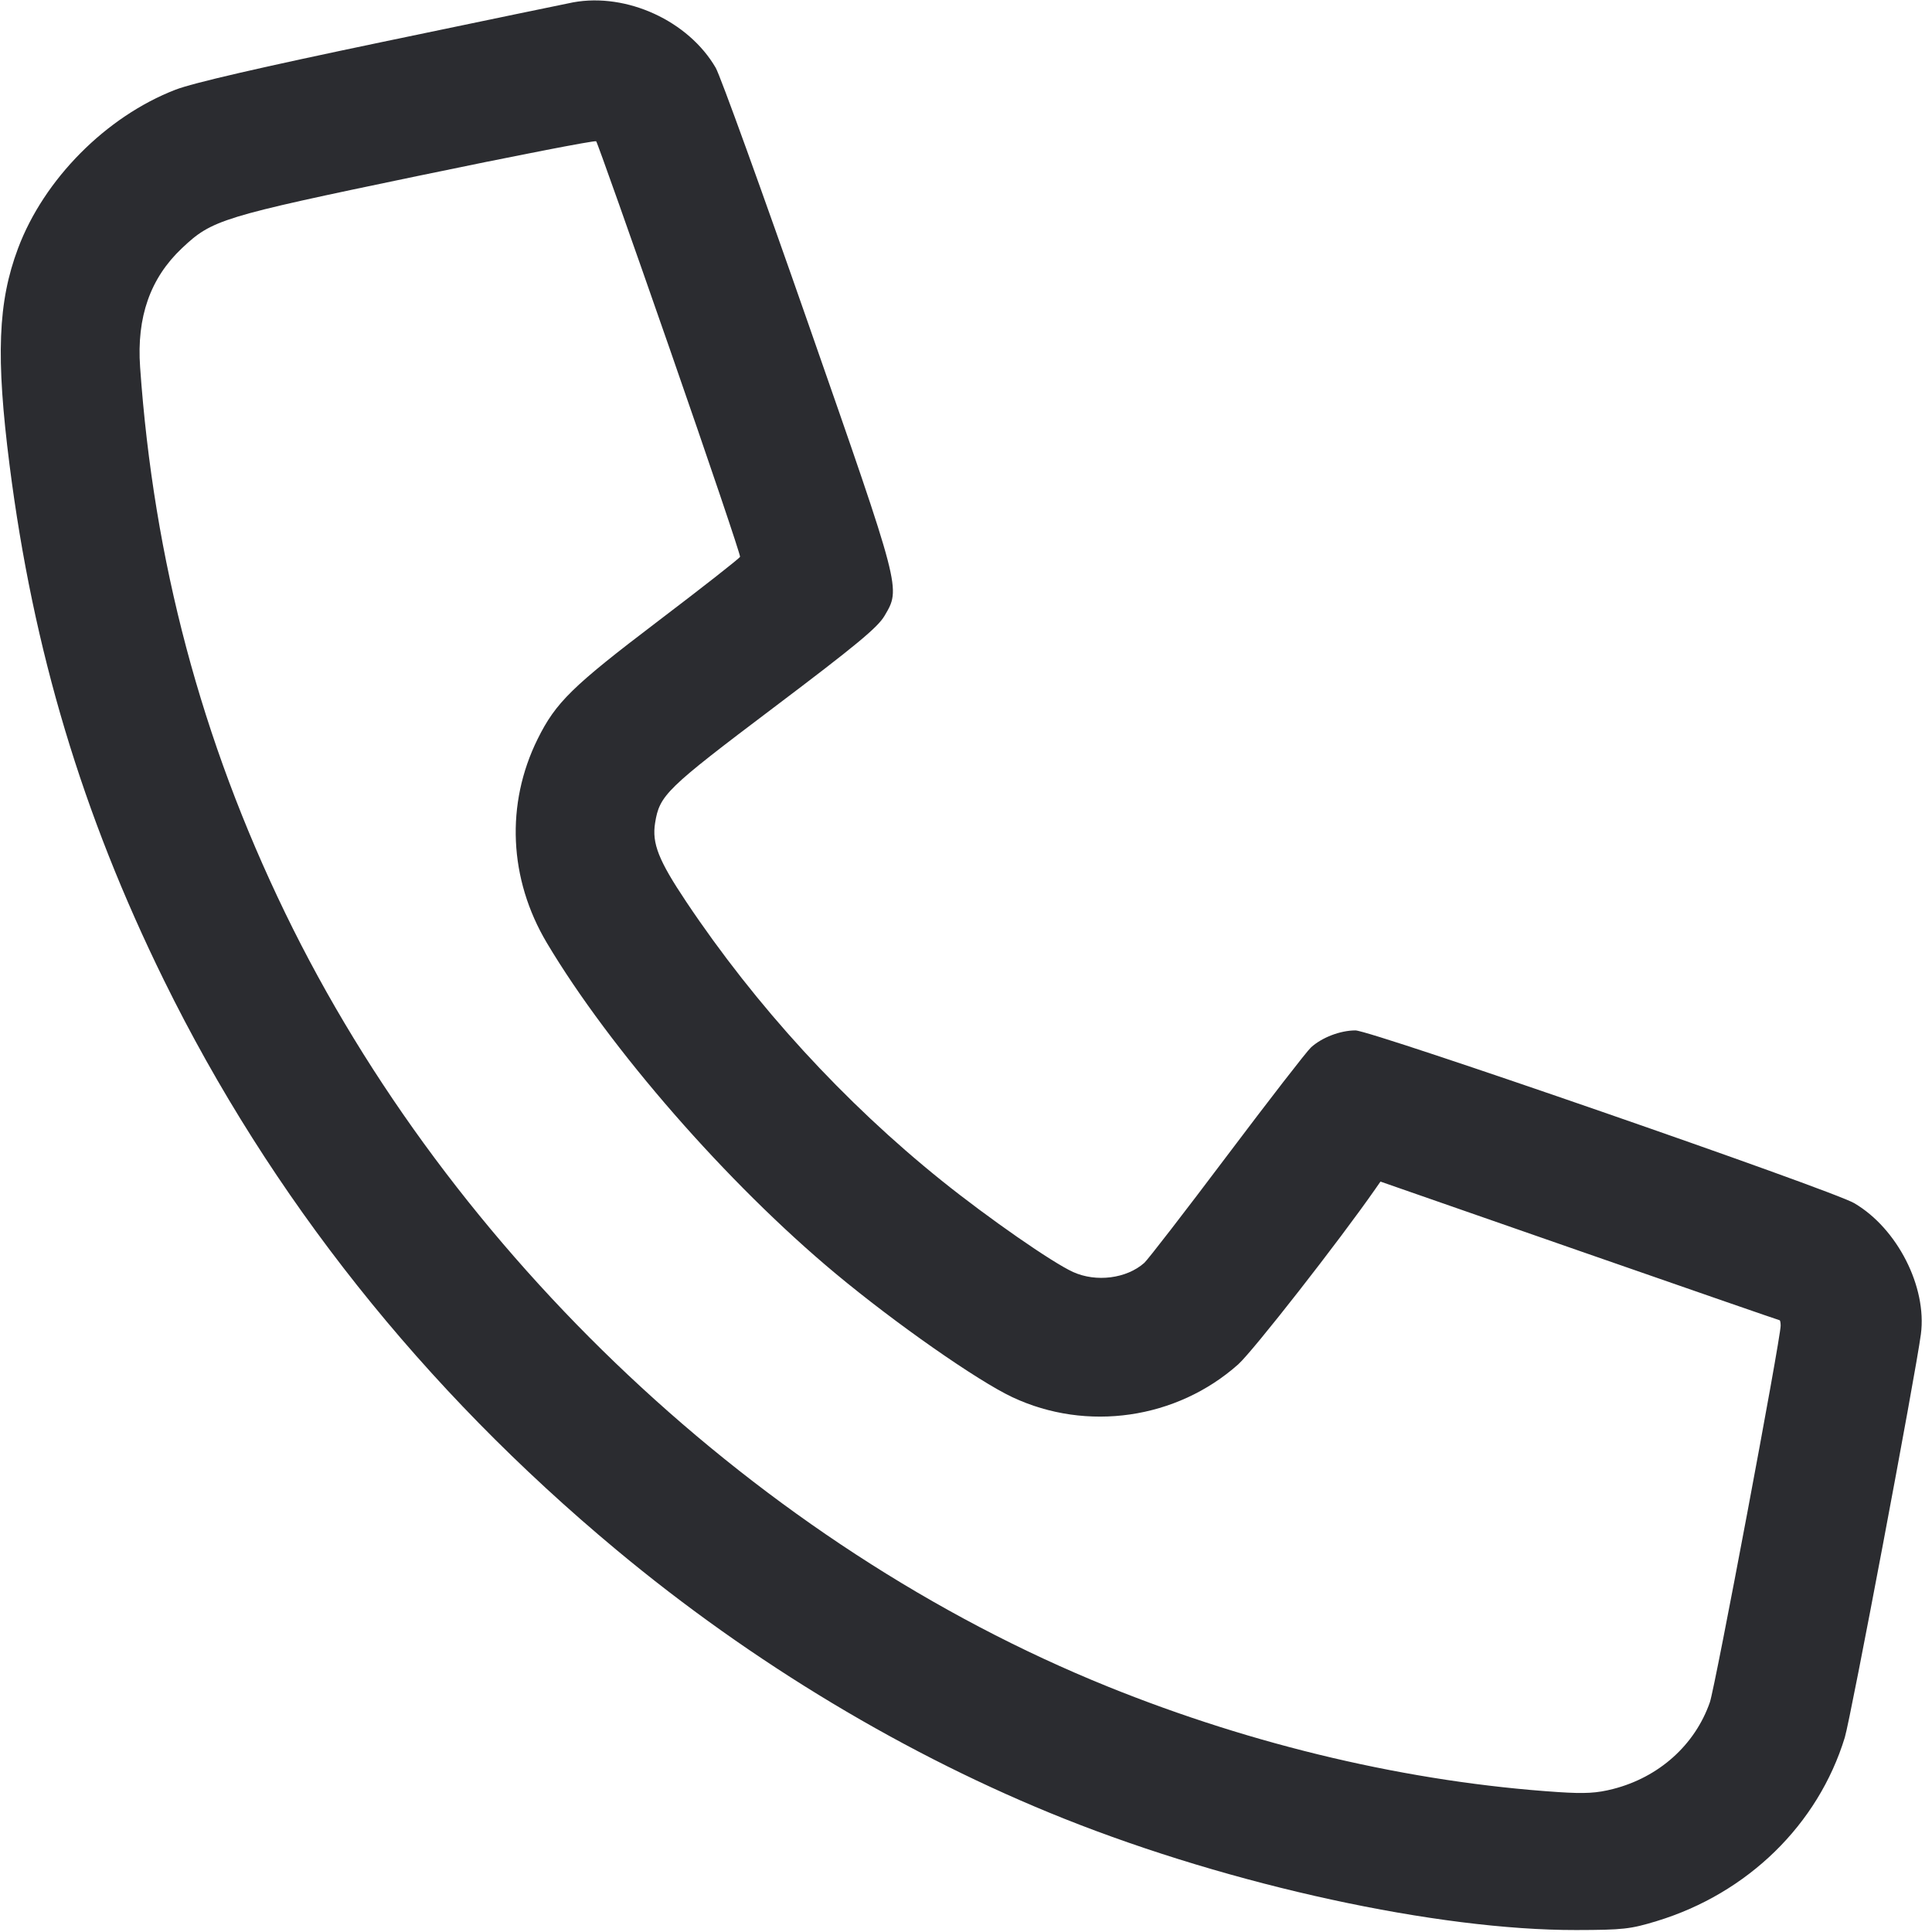 <svg width="56" height="56" viewBox="0 0 56 56" fill="none" xmlns="http://www.w3.org/2000/svg"><path d="M16.613 0.068 C 16.485 0.092,14.007 0.606,11.107 1.211 C 7.528 1.958,5.593 2.404,5.084 2.601 C 3.076 3.378,1.275 5.193,0.523 7.198 C -0.061 8.754,-0.123 10.337,0.278 13.487 C 0.962 18.855,2.383 23.593,4.756 28.420 C 7.841 34.693,12.251 40.246,17.863 44.920 C 21.805 48.204,26.308 50.907,30.847 52.716 C 35.714 54.656,41.665 55.950,45.687 55.943 C 47.044 55.940,47.256 55.917,48.020 55.684 C 50.658 54.880,52.698 52.888,53.472 50.363 C 53.645 49.797,55.520 39.859,55.678 38.672 C 55.859 37.304,54.995 35.606,53.745 34.874 C 53.094 34.492,39.740 29.867,39.289 29.867 C 38.849 29.867,38.314 30.072,37.999 30.361 C 37.875 30.474,36.779 31.890,35.561 33.507 C 34.344 35.124,33.266 36.519,33.167 36.606 C 32.653 37.061,31.774 37.173,31.104 36.870 C 30.499 36.595,28.650 35.310,27.300 34.226 C 24.476 31.959,21.907 29.155,19.890 26.137 C 19.089 24.939,18.894 24.446,18.988 23.856 C 19.118 23.046,19.300 22.869,22.427 20.508 C 24.818 18.703,25.441 18.187,25.639 17.849 C 26.111 17.044,26.138 17.146,23.428 9.380 C 22.085 5.530,20.878 2.194,20.746 1.966 C 19.955 0.605,18.167 -0.216,16.613 0.068 M19.410 10.105 C 20.549 13.378,21.467 16.094,21.451 16.139 C 21.434 16.185,20.361 17.026,19.068 18.008 C 16.585 19.894,16.110 20.359,15.584 21.420 C 14.651 23.304,14.749 25.478,15.850 27.329 C 17.682 30.406,21.086 34.306,24.220 36.915 C 25.954 38.359,28.332 40.022,29.342 40.497 C 31.501 41.513,34.109 41.134,35.891 39.546 C 36.316 39.166,38.821 35.963,39.866 34.461 L 40.014 34.249 45.781 36.258 C 48.953 37.363,51.563 38.267,51.581 38.267 C 51.599 38.267,51.613 38.338,51.613 38.425 C 51.613 38.800,49.714 48.905,49.561 49.342 C 49.129 50.580,48.086 51.514,46.758 51.854 C 46.283 51.976,45.945 51.995,45.174 51.945 C 40.882 51.662,36.353 50.602,32.107 48.885 C 22.049 44.818,13.068 36.371,8.265 26.460 C 5.837 21.450,4.454 16.247,4.061 10.640 C 3.959 9.190,4.354 8.064,5.271 7.197 C 6.149 6.367,6.411 6.286,12.087 5.105 C 14.910 4.517,17.247 4.063,17.280 4.095 C 17.313 4.127,18.271 6.832,19.410 10.105 " fill="#2B2C30" stroke="none" fill-rule="evenodd"></path></svg>